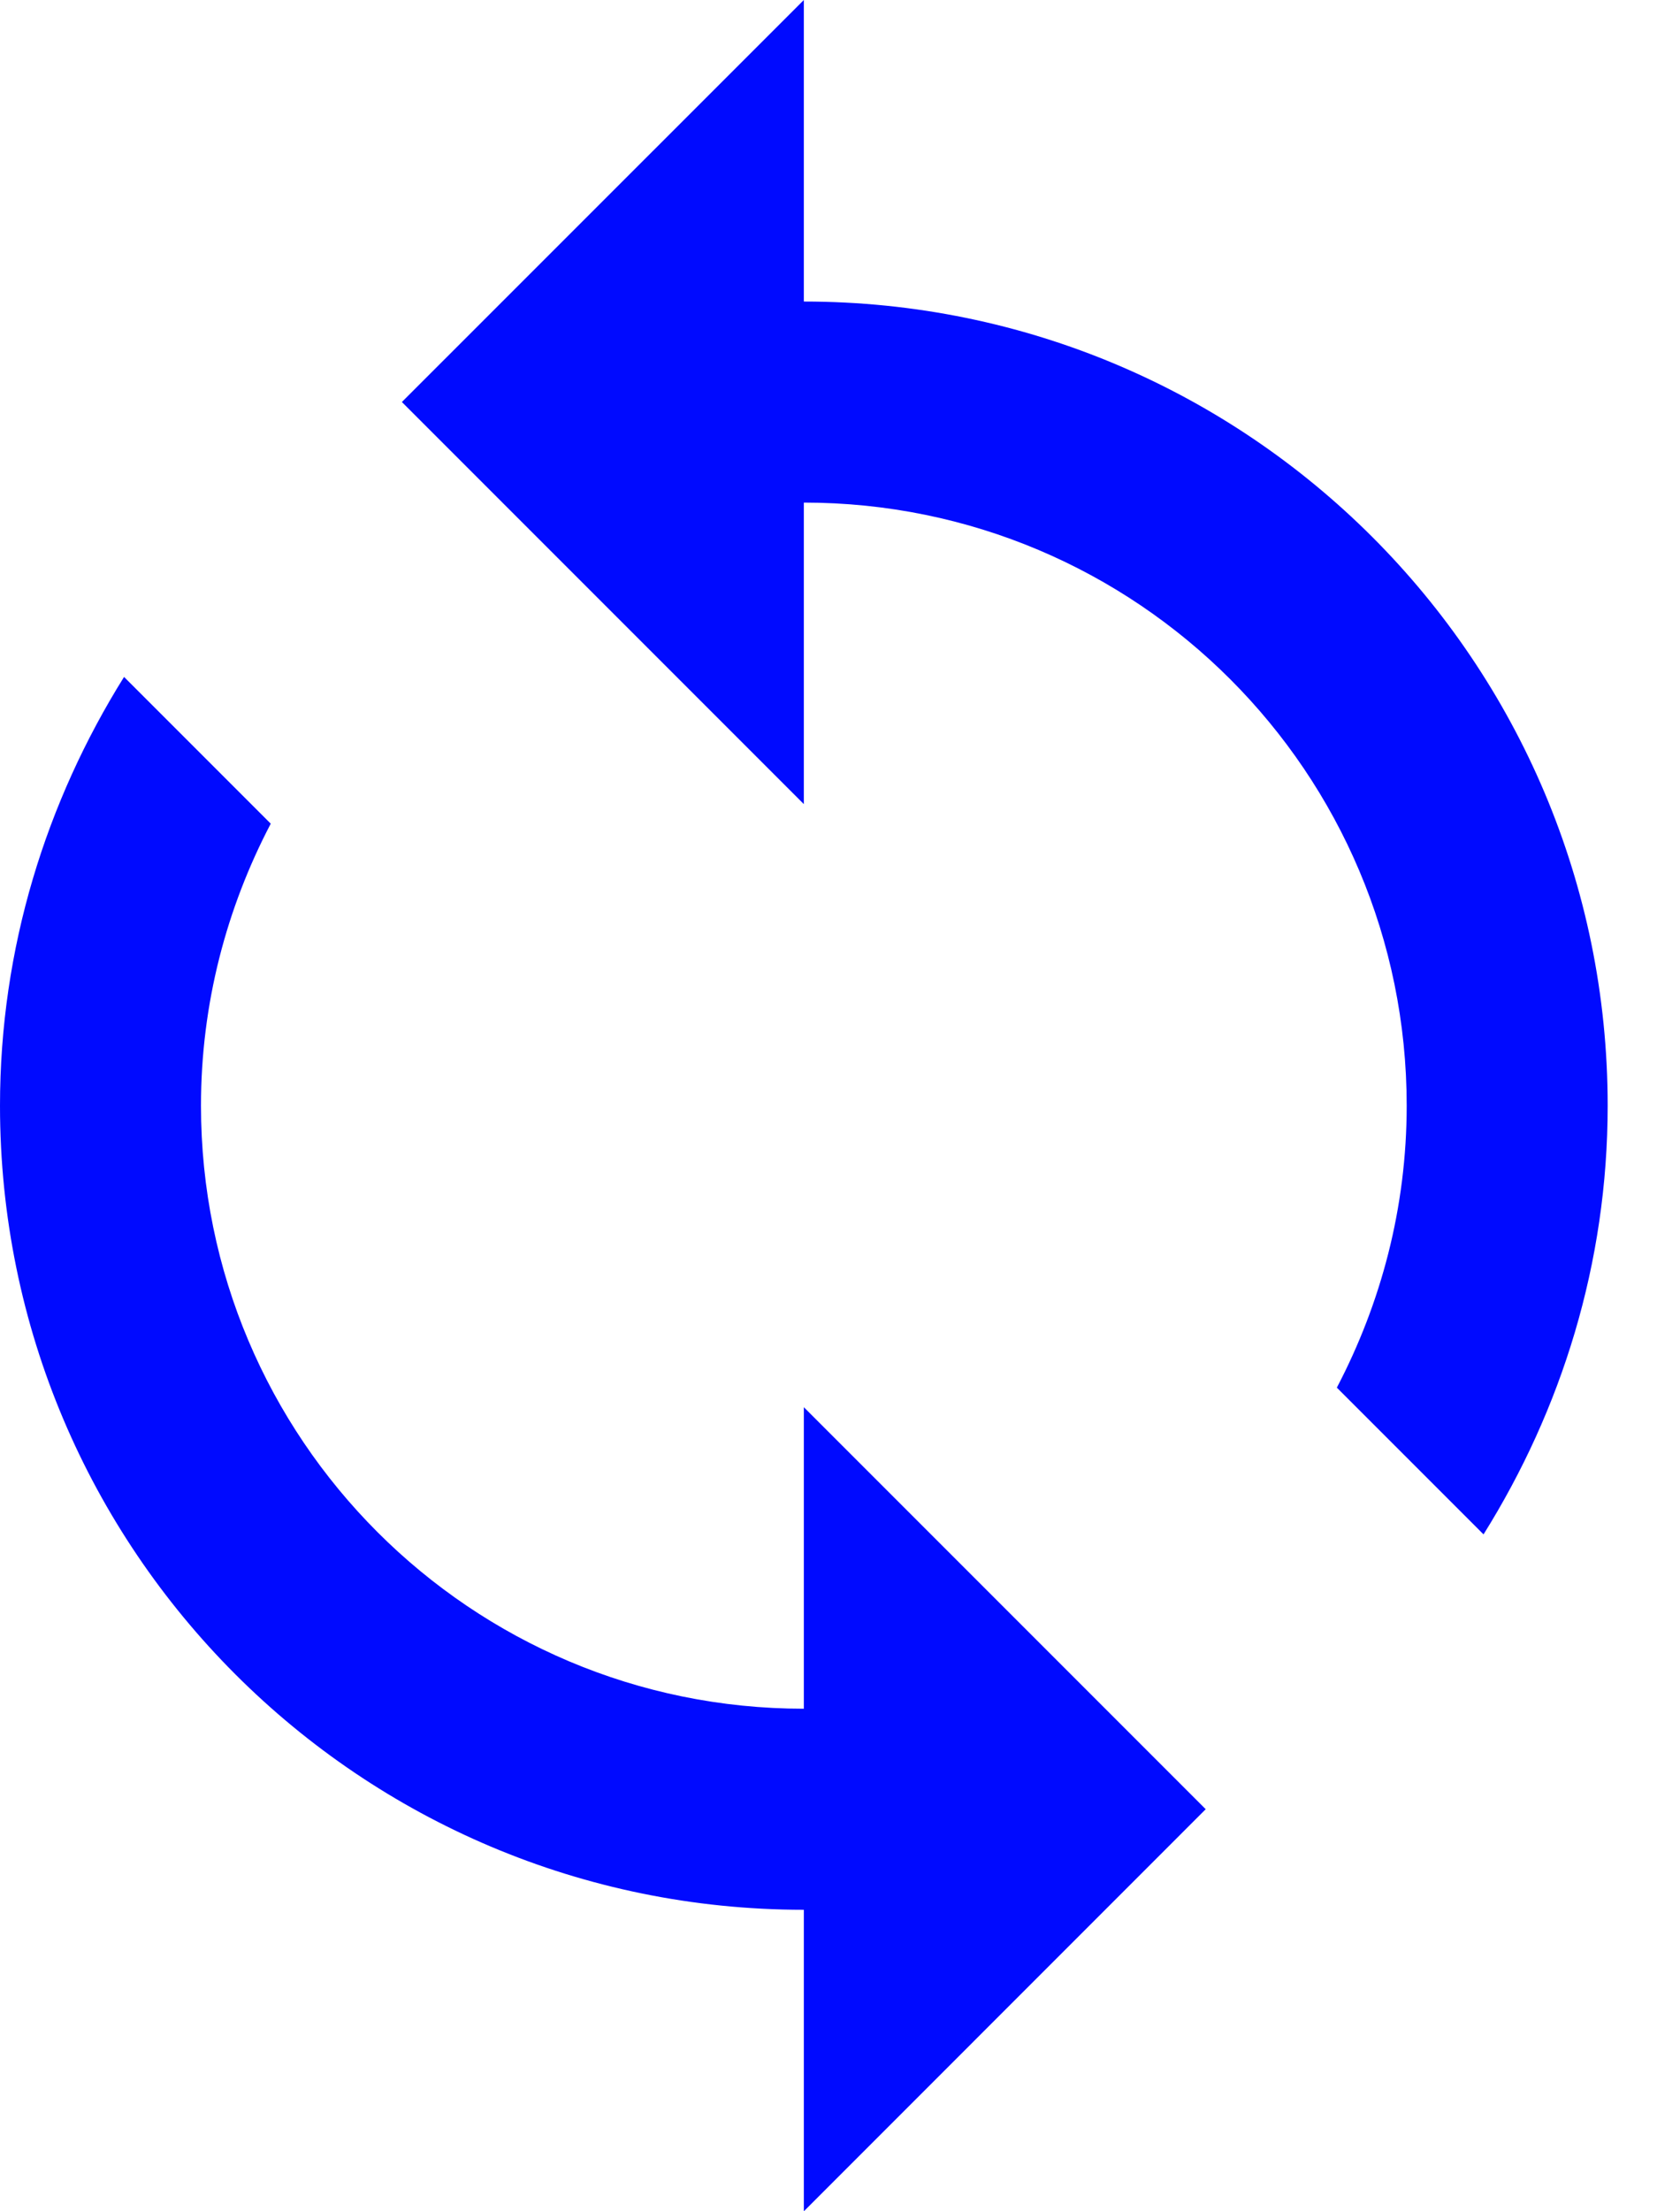 <svg width="19" height="25" viewBox="0 0 19 25" fill="none" xmlns="http://www.w3.org/2000/svg">
<path d="M9.091 3.409V0L4.545 4.545L9.091 9.091V5.682C12.858 5.682 15.909 8.733 15.909 12.5C15.909 13.653 15.619 14.733 15.119 15.688L16.778 17.347C17.659 15.938 18.182 14.284 18.182 12.5C18.182 7.477 14.114 3.409 9.091 3.409ZM9.091 19.318C5.324 19.318 2.273 16.267 2.273 12.5C2.273 11.347 2.562 10.267 3.062 9.312L1.403 7.653C0.523 9.062 0 10.716 0 12.5C0 17.523 4.068 21.591 9.091 21.591V25L13.636 20.454L9.091 15.909V19.318Z" fill="#000AFF"/>
</svg>
